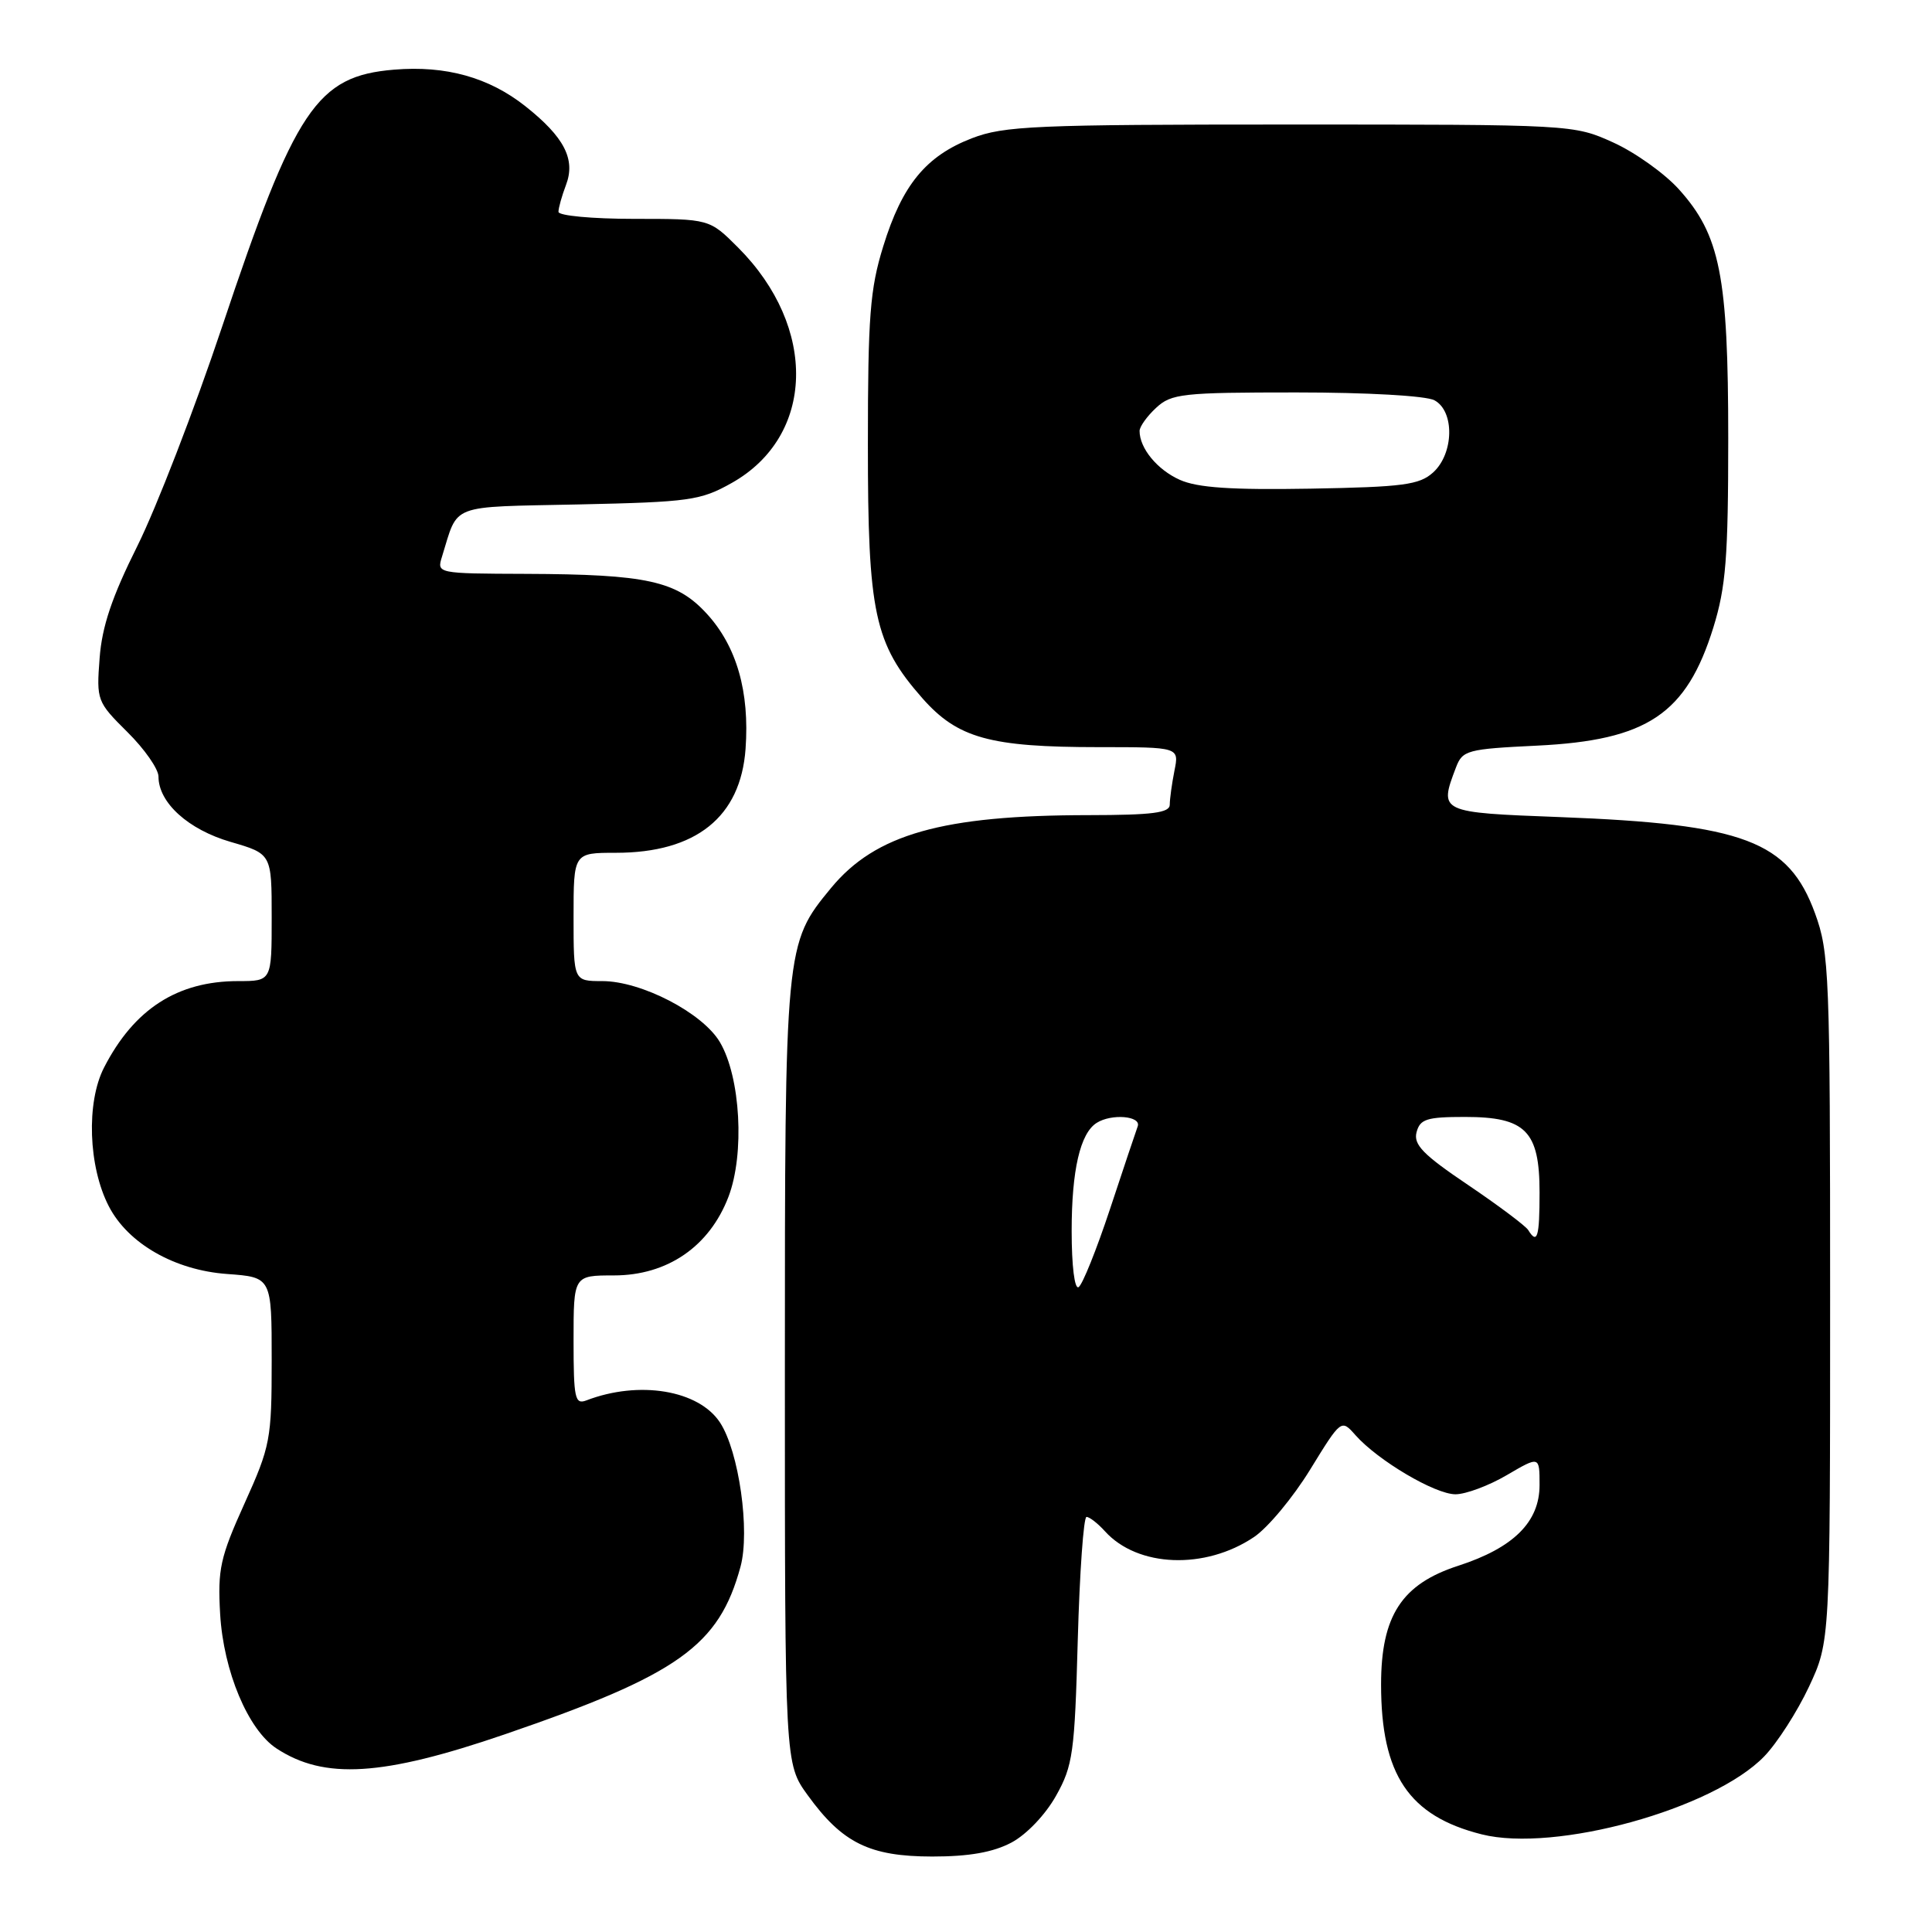 <?xml version="1.0" encoding="UTF-8" standalone="no"?>
<!DOCTYPE svg PUBLIC "-//W3C//DTD SVG 1.1//EN" "http://www.w3.org/Graphics/SVG/1.1/DTD/svg11.dtd" >
<svg xmlns="http://www.w3.org/2000/svg" xmlns:xlink="http://www.w3.org/1999/xlink" version="1.1" viewBox="0 0 256 256">
 <g >
 <path fill="currentColor"
d=" M 134.02 244.15 C 136.02 243.09 138.53 240.45 139.93 237.95 C 142.17 233.96 142.40 232.26 142.81 217.30 C 143.06 208.34 143.58 201.00 143.97 201.00 C 144.37 201.00 145.47 201.86 146.42 202.91 C 150.75 207.69 159.69 208.03 166.17 203.66 C 168.00 202.43 171.34 198.41 173.60 194.73 C 177.72 188.03 177.72 188.03 179.61 190.17 C 182.59 193.53 190.15 198.00 192.86 198.00 C 194.21 198.00 197.28 196.86 199.66 195.46 C 204.00 192.92 204.00 192.92 204.00 196.77 C 204.00 201.67 200.56 205.09 193.23 207.47 C 185.73 209.90 183.00 214.10 183.00 223.21 C 183.00 235.16 186.67 240.63 196.33 243.06 C 206.05 245.51 227.01 239.72 233.77 232.73 C 235.49 230.95 238.15 226.80 239.70 223.50 C 242.50 217.50 242.50 217.50 242.50 172.00 C 242.50 128.99 242.39 126.20 240.50 121.02 C 237.00 111.43 231.09 109.20 206.75 108.27 C 190.68 107.66 190.66 107.65 192.92 101.70 C 193.79 99.41 194.39 99.25 203.67 98.80 C 218.29 98.09 223.46 94.62 227.03 83.14 C 228.69 77.77 229.00 73.89 229.00 58.08 C 229.00 36.54 227.93 31.14 222.44 25.06 C 220.54 22.96 216.62 20.17 213.74 18.87 C 208.53 16.51 208.31 16.50 171.00 16.50 C 137.12 16.50 133.04 16.68 128.78 18.32 C 122.69 20.67 119.54 24.51 117.03 32.65 C 115.28 38.29 115.00 41.96 115.00 58.86 C 114.99 81.26 115.85 85.28 122.22 92.52 C 126.89 97.81 131.15 99.00 145.57 99.00 C 156.25 99.00 156.25 99.00 155.62 102.12 C 155.28 103.84 155.00 105.87 155.00 106.62 C 155.00 107.71 152.70 108.00 144.25 108.01 C 124.86 108.02 116.01 110.53 110.12 117.66 C 104.01 125.08 104.00 125.21 104.00 182.03 C 104.00 233.70 104.00 233.70 107.03 237.88 C 111.62 244.22 115.23 245.99 123.52 246.00 C 128.42 246.00 131.58 245.44 134.02 244.15 Z  M 66.88 229.81 C 89.88 221.92 95.27 218.09 98.12 207.60 C 99.41 202.85 97.91 192.32 95.41 188.50 C 92.59 184.19 84.68 182.88 77.70 185.56 C 76.18 186.14 76.00 185.31 76.00 177.61 C 76.00 169.00 76.00 169.00 81.35 169.00 C 88.43 169.00 94.01 165.17 96.53 158.57 C 98.69 152.90 98.13 142.72 95.39 138.09 C 93.10 134.21 84.98 130.00 79.80 130.00 C 76.00 130.00 76.00 130.00 76.00 121.50 C 76.00 113.00 76.00 113.00 81.60 113.00 C 92.22 113.00 98.14 108.26 98.79 99.23 C 99.34 91.65 97.61 85.64 93.66 81.33 C 89.67 76.97 85.72 76.10 69.68 76.04 C 57.89 76.00 57.87 75.99 58.57 73.75 C 60.78 66.65 59.30 67.21 76.69 66.84 C 91.37 66.52 92.82 66.32 96.95 64.00 C 107.99 57.80 108.38 43.38 97.78 32.78 C 94.00 29.00 94.00 29.00 84.00 29.00 C 78.46 29.00 74.00 28.58 74.00 28.07 C 74.00 27.55 74.45 25.95 75.00 24.50 C 76.29 21.11 74.77 18.16 69.62 14.08 C 64.78 10.25 59.08 8.66 52.22 9.23 C 41.96 10.08 39.11 14.34 29.41 43.35 C 25.76 54.26 20.71 67.31 18.20 72.35 C 14.84 79.08 13.51 83.01 13.20 87.21 C 12.77 92.80 12.86 93.01 16.88 97.00 C 19.15 99.24 21.00 101.90 21.00 102.90 C 21.00 106.36 24.95 109.93 30.57 111.56 C 36.00 113.14 36.00 113.14 36.00 121.57 C 36.00 130.00 36.00 130.00 31.57 130.00 C 23.51 130.00 17.77 133.70 13.79 141.45 C 11.41 146.07 11.70 154.59 14.42 159.84 C 16.97 164.78 23.14 168.31 30.09 168.81 C 36.00 169.24 36.00 169.24 36.00 180.24 C 36.00 190.74 35.83 191.62 32.39 199.24 C 29.17 206.37 28.83 207.93 29.17 213.86 C 29.61 221.44 32.87 229.21 36.64 231.68 C 42.98 235.84 50.69 235.36 66.88 229.81 Z  M 142.00 163.12 C 142.00 155.06 143.13 150.17 145.31 148.79 C 147.29 147.53 151.26 147.87 150.75 149.25 C 150.50 149.94 148.84 154.88 147.07 160.24 C 145.29 165.60 143.43 170.24 142.92 170.55 C 142.39 170.88 142.00 167.74 142.00 163.12 Z  M 202.49 162.98 C 202.14 162.43 198.56 159.74 194.52 157.01 C 188.58 153.01 187.27 151.67 187.70 150.03 C 188.16 148.28 189.05 148.00 194.12 148.00 C 202.16 148.00 204.00 149.86 204.00 158.00 C 204.00 163.95 203.70 164.94 202.49 162.98 Z  M 156.33 63.58 C 153.34 62.24 151.00 59.40 151.00 57.10 C 151.00 56.54 151.98 55.16 153.19 54.04 C 155.21 52.16 156.66 52.00 171.75 52.00 C 181.13 52.00 188.96 52.44 190.07 53.04 C 192.76 54.48 192.66 60.09 189.90 62.60 C 188.07 64.25 185.94 64.53 173.65 64.75 C 163.15 64.93 158.68 64.63 156.33 63.58 Z "/>
</g>
</svg>